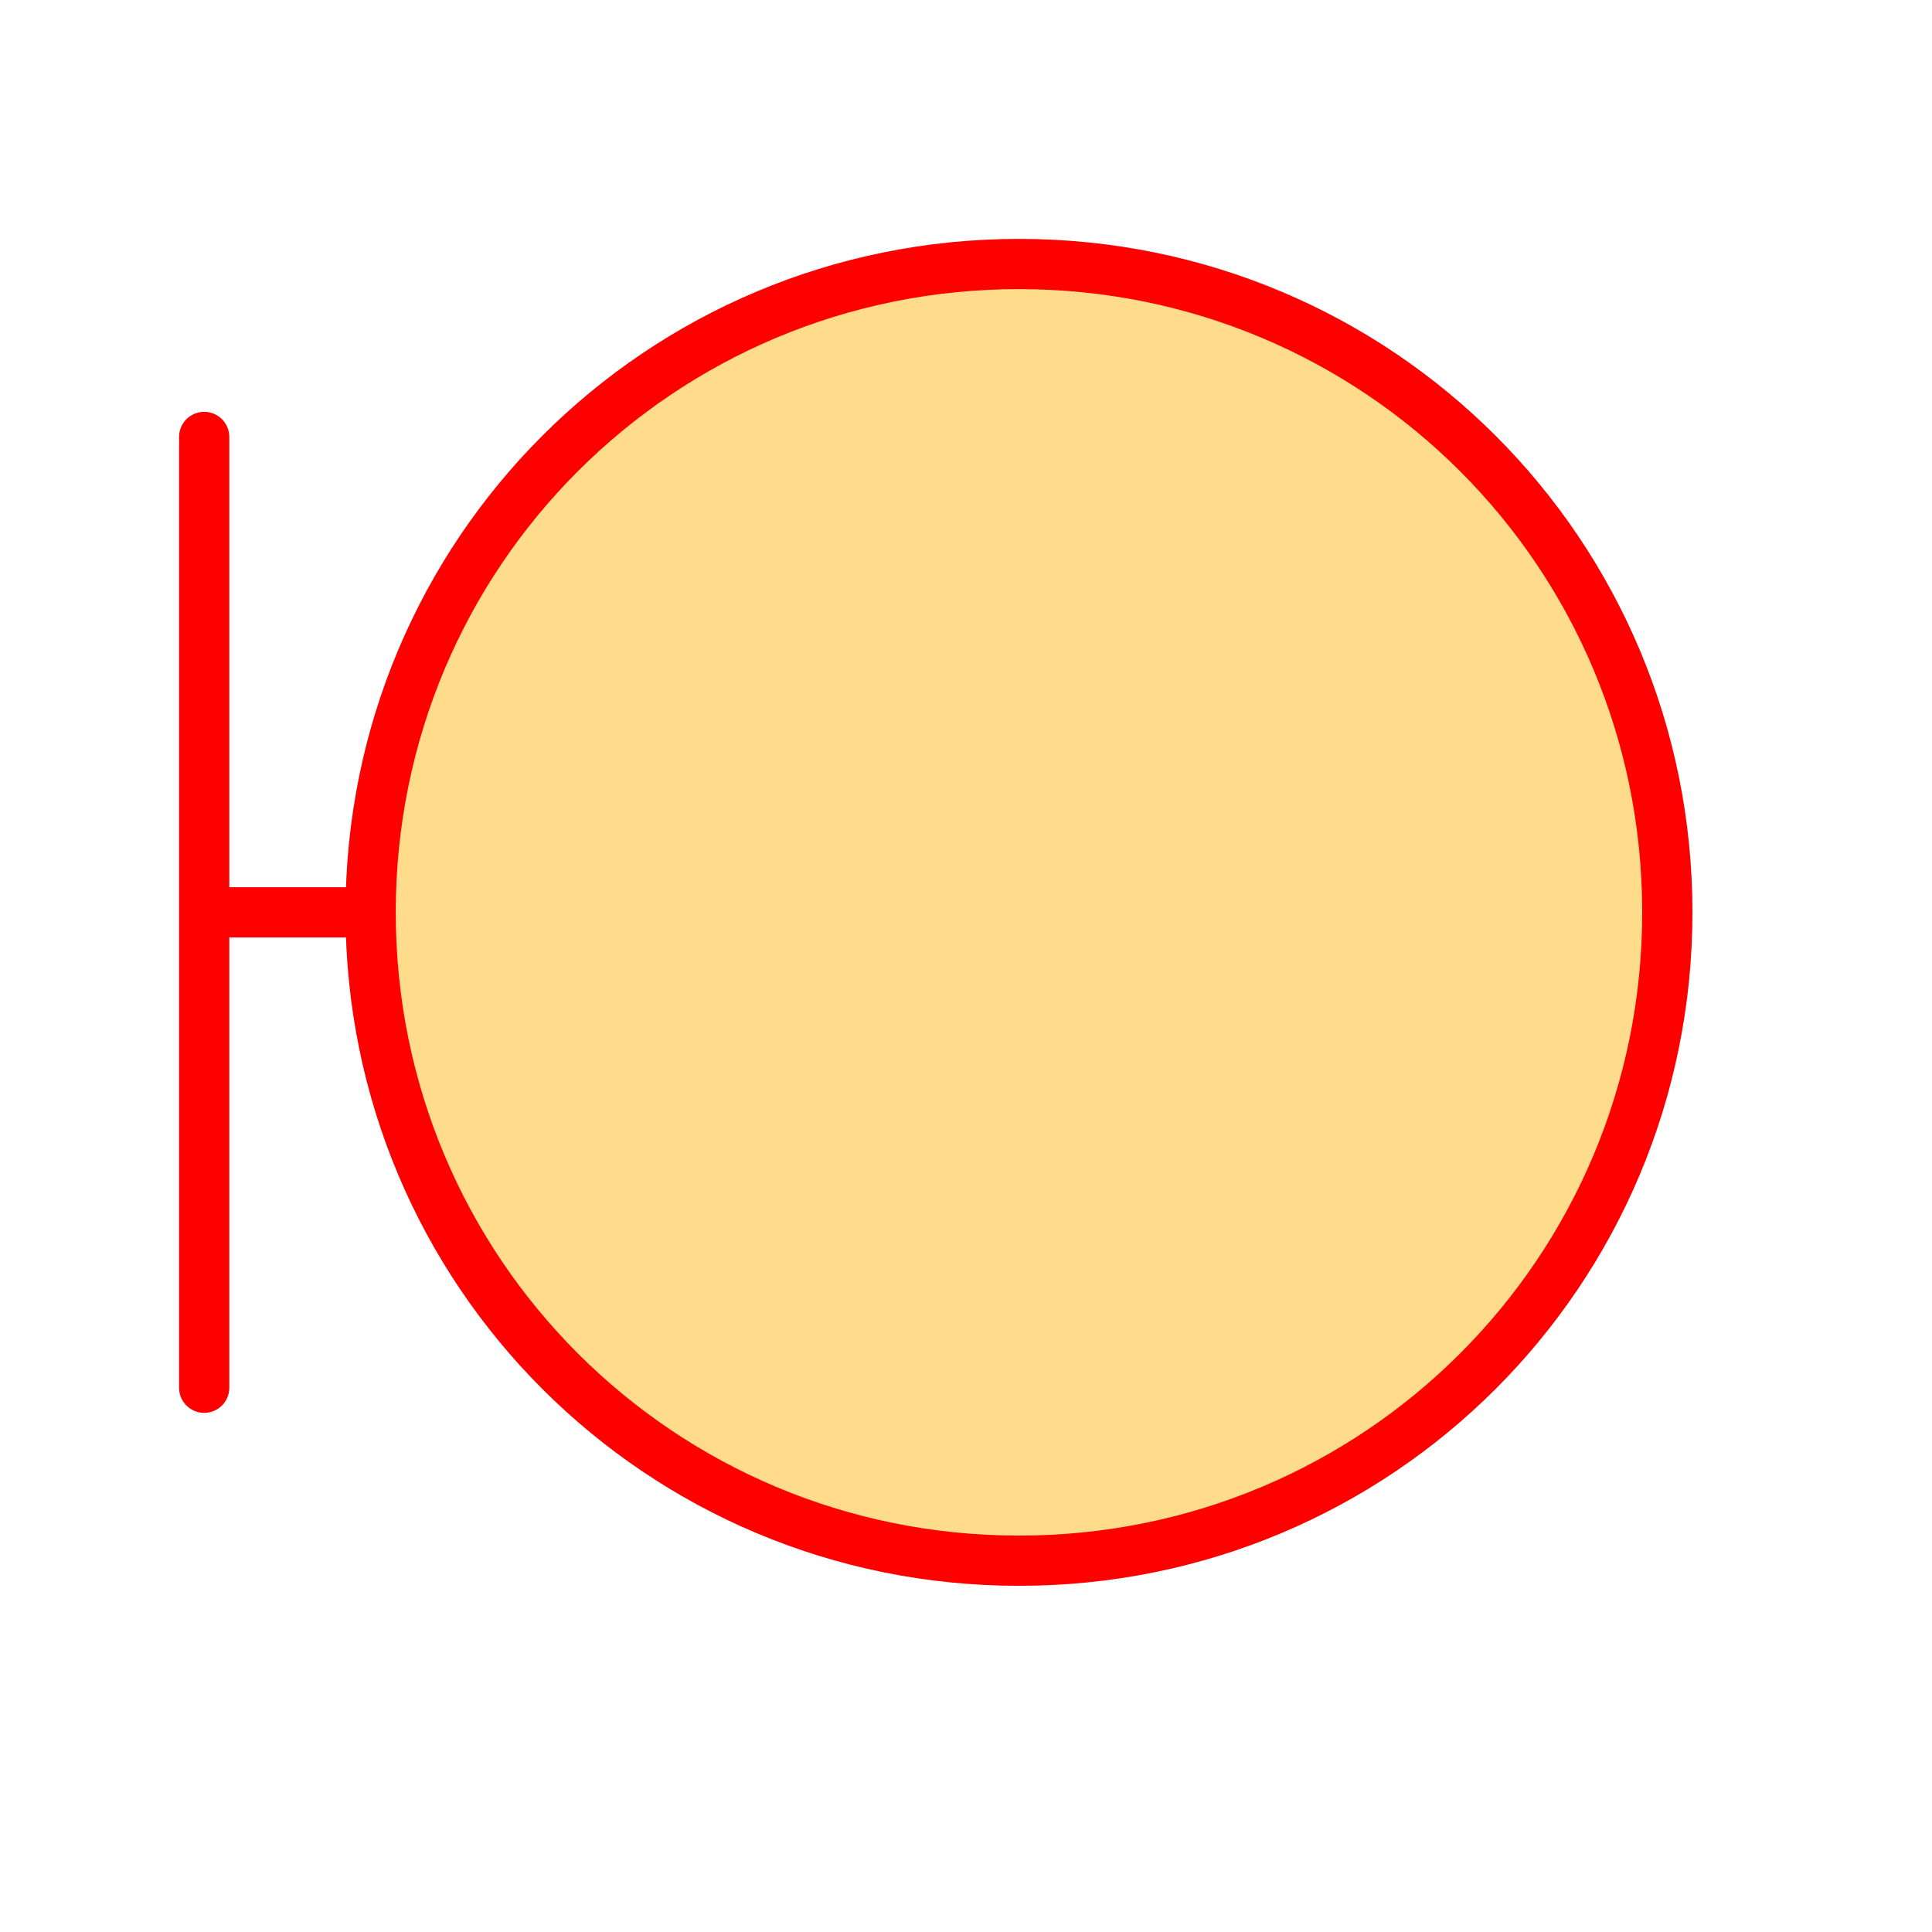 <?xml version="1.0" encoding="UTF-8" standalone="no"?>
<svg
   xmlns:dc="http://purl.org/dc/elements/1.1/"
   xmlns:cc="http://creativecommons.org/ns#"
   xmlns:rdf="http://www.w3.org/1999/02/22-rdf-syntax-ns#"
   xmlns:svg="http://www.w3.org/2000/svg"
   xmlns="http://www.w3.org/2000/svg"
   xmlns:sodipodi="http://sodipodi.sourceforge.net/DTD/sodipodi-0.dtd"
   xmlns:inkscape="http://www.inkscape.org/namespaces/inkscape"
   width="128"
   height="128"
   stroke="#fffc2f"
   stroke-linecap="round"
   stroke-linejoin="miter"
   fill="#ffffff"
   fill-rule="evenodd"
   version="1.1"
   id="svg10"
   sodipodi:docname="Boundry.svg"
   inkscape:version="1.0.1 (0767f8302a, 2020-10-17)">
  <defs
     id="defs14" />
  <sodipodi:namedview
     pagecolor="#ffffff"
     bordercolor="#666666"
     borderopacity="1"
     objecttolerance="10"
     gridtolerance="10"
     guidetolerance="10"
     inkscape:pageopacity="0"
     inkscape:pageshadow="2"
     inkscape:window-width="1366"
     inkscape:window-height="672"
     id="namedview12"
     showgrid="false"
     inkscape:zoom="2.6448363"
     inkscape:cx="90.79556"
     inkscape:cy="57.803498"
     inkscape:window-x="0"
     inkscape:window-y="27"
     inkscape:window-maximized="1"
     inkscape:current-layer="svg10"
     inkscape:document-rotation="0" />
  <g
     stroke-linecap="butt"
     fill="none"
     id="g6"
     transform="translate(-372.503,-429.054)"
     style="stroke:#fe0000;stroke-opacity:1;stroke-width:3.327;stroke-miterlimit:4;stroke-dasharray:none">
    <path
       d="m 386.031,458.003 v 62.993"
       stroke-width="1.346"
       id="path2"
       style="stroke:#fe0000;stroke-opacity:1;stroke-width:3.327;stroke-miterlimit:4;stroke-dasharray:none" />
    <path
       d="m 386.586,489.5 h 14.98"
       stroke-width="1.112"
       id="path4"
       style="stroke:#fe0000;stroke-opacity:1;stroke-width:3.327;stroke-miterlimit:4;stroke-dasharray:none" />
  </g>
  <path
     d="m 24.555,60.446 c 0,-23.797 19.158,-42.955 42.955,-42.955 23.797,0 42.955,19.158 42.955,42.955 0,23.797 -19.158,42.955 -42.955,42.955 -23.797,0 -42.955,-19.158 -42.955,-42.955 z"
     fill="#ffdc8c"
     fill-rule="nonzero"
     stroke-width="1.191"
     id="path8"
     style="stroke:#fe0000;stroke-opacity:1;stroke-width:3.327;stroke-miterlimit:4;stroke-dasharray:none" />
</svg>
